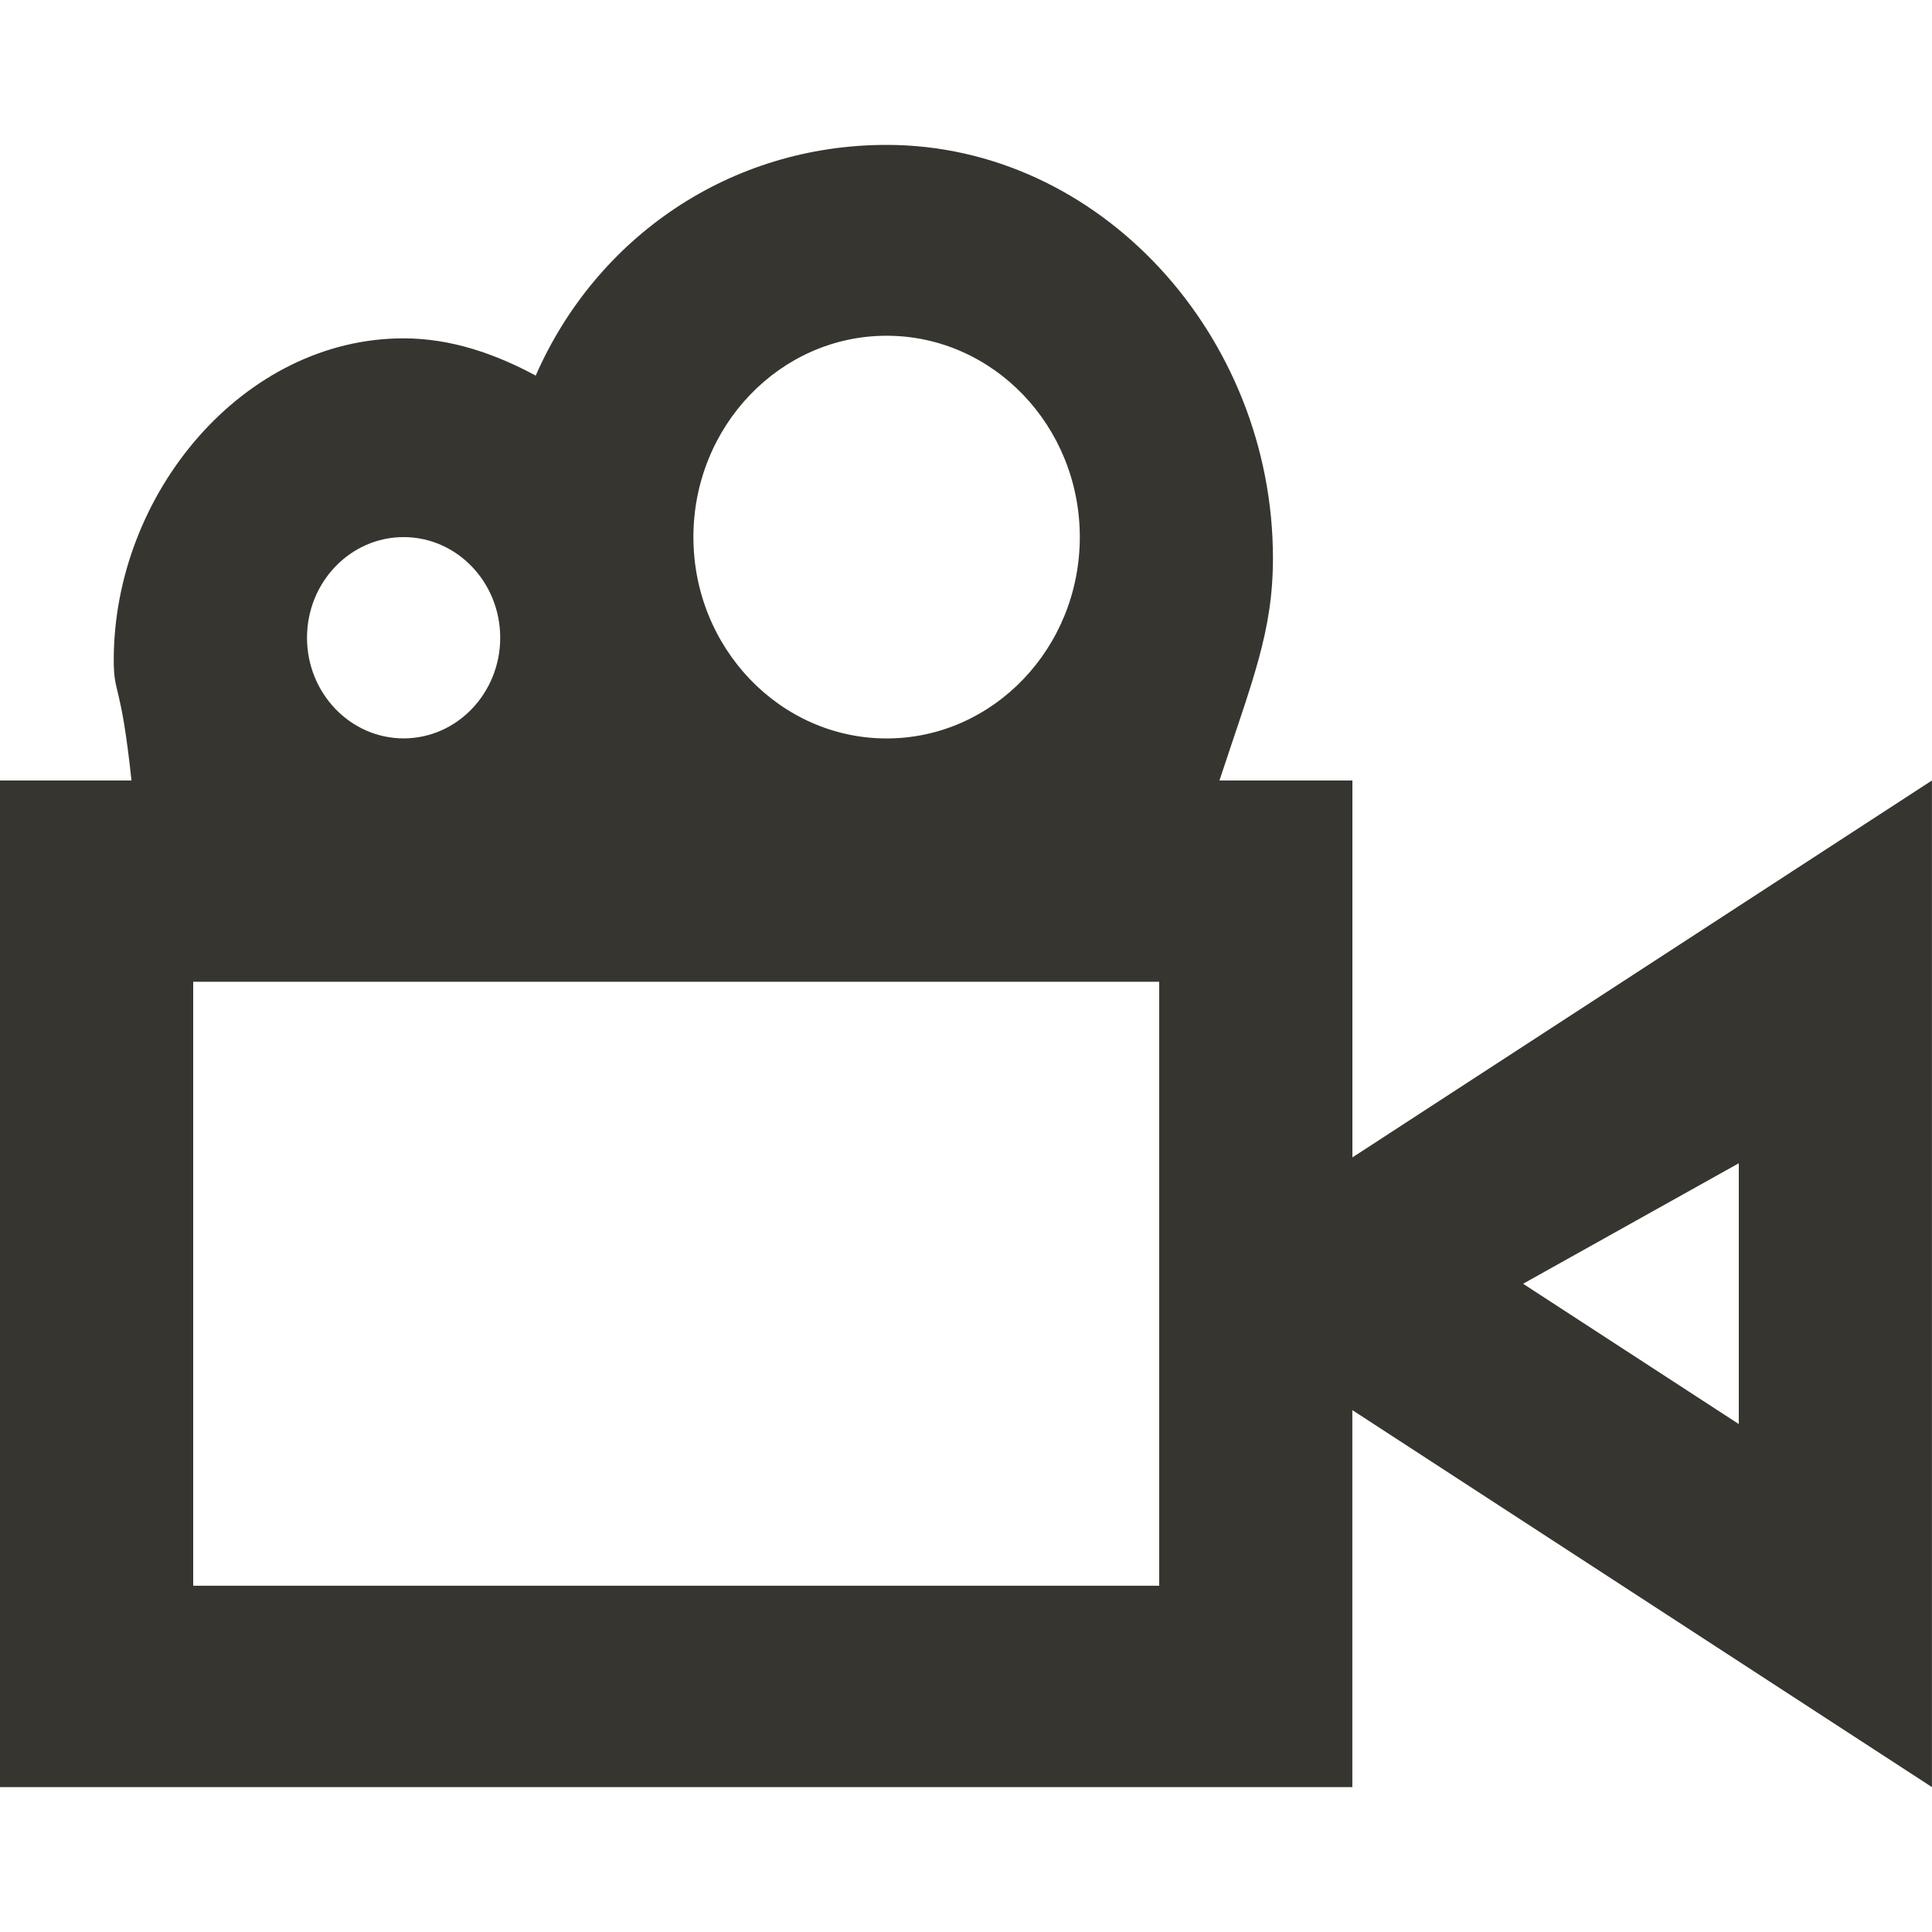 <!-- Generated by IcoMoon.io -->
<svg version="1.1" xmlns="http://www.w3.org/2000/svg" width="32" height="32" viewBox="0 0 32 32">
<title>as-video_camera-</title>
<path fill="#37352f" d="M28.8 19.611v3.976l-3.573-2.324 3.573-1.996v0.344zM3.2 26.265v-10.004h16v10.004h-16zM6.685 8.896c0.883 0 1.6 0.747 1.6 1.667 0 0.919-0.717 1.667-1.6 1.667-0.882 0-1.6-0.749-1.6-1.667 0-0.92 0.718-1.667 1.6-1.667zM14.685 5.561c1.765 0 3.2 1.496 3.2 3.335 0 1.837-1.435 3.335-3.2 3.335-1.763 0-3.2-1.497-3.2-3.335 0-1.839 1.437-3.335 3.2-3.335zM22.4 19.171v-6.244h-2.202c0.549-1.667 0.886-2.463 0.886-3.683 0-3.683-2.866-6.844-6.4-6.844-2.586 0-4.802 1.521-5.811 3.821-0.659-0.355-1.395-0.617-2.189-0.617-2.651 0-4.8 2.566-4.8 5.329 0 0.587 0.115 0.327 0.294 1.994h-2.179v16.673h22.4v-6.244l9.6 6.244v-16.673l-9.6 6.244z"></path>
</svg>
